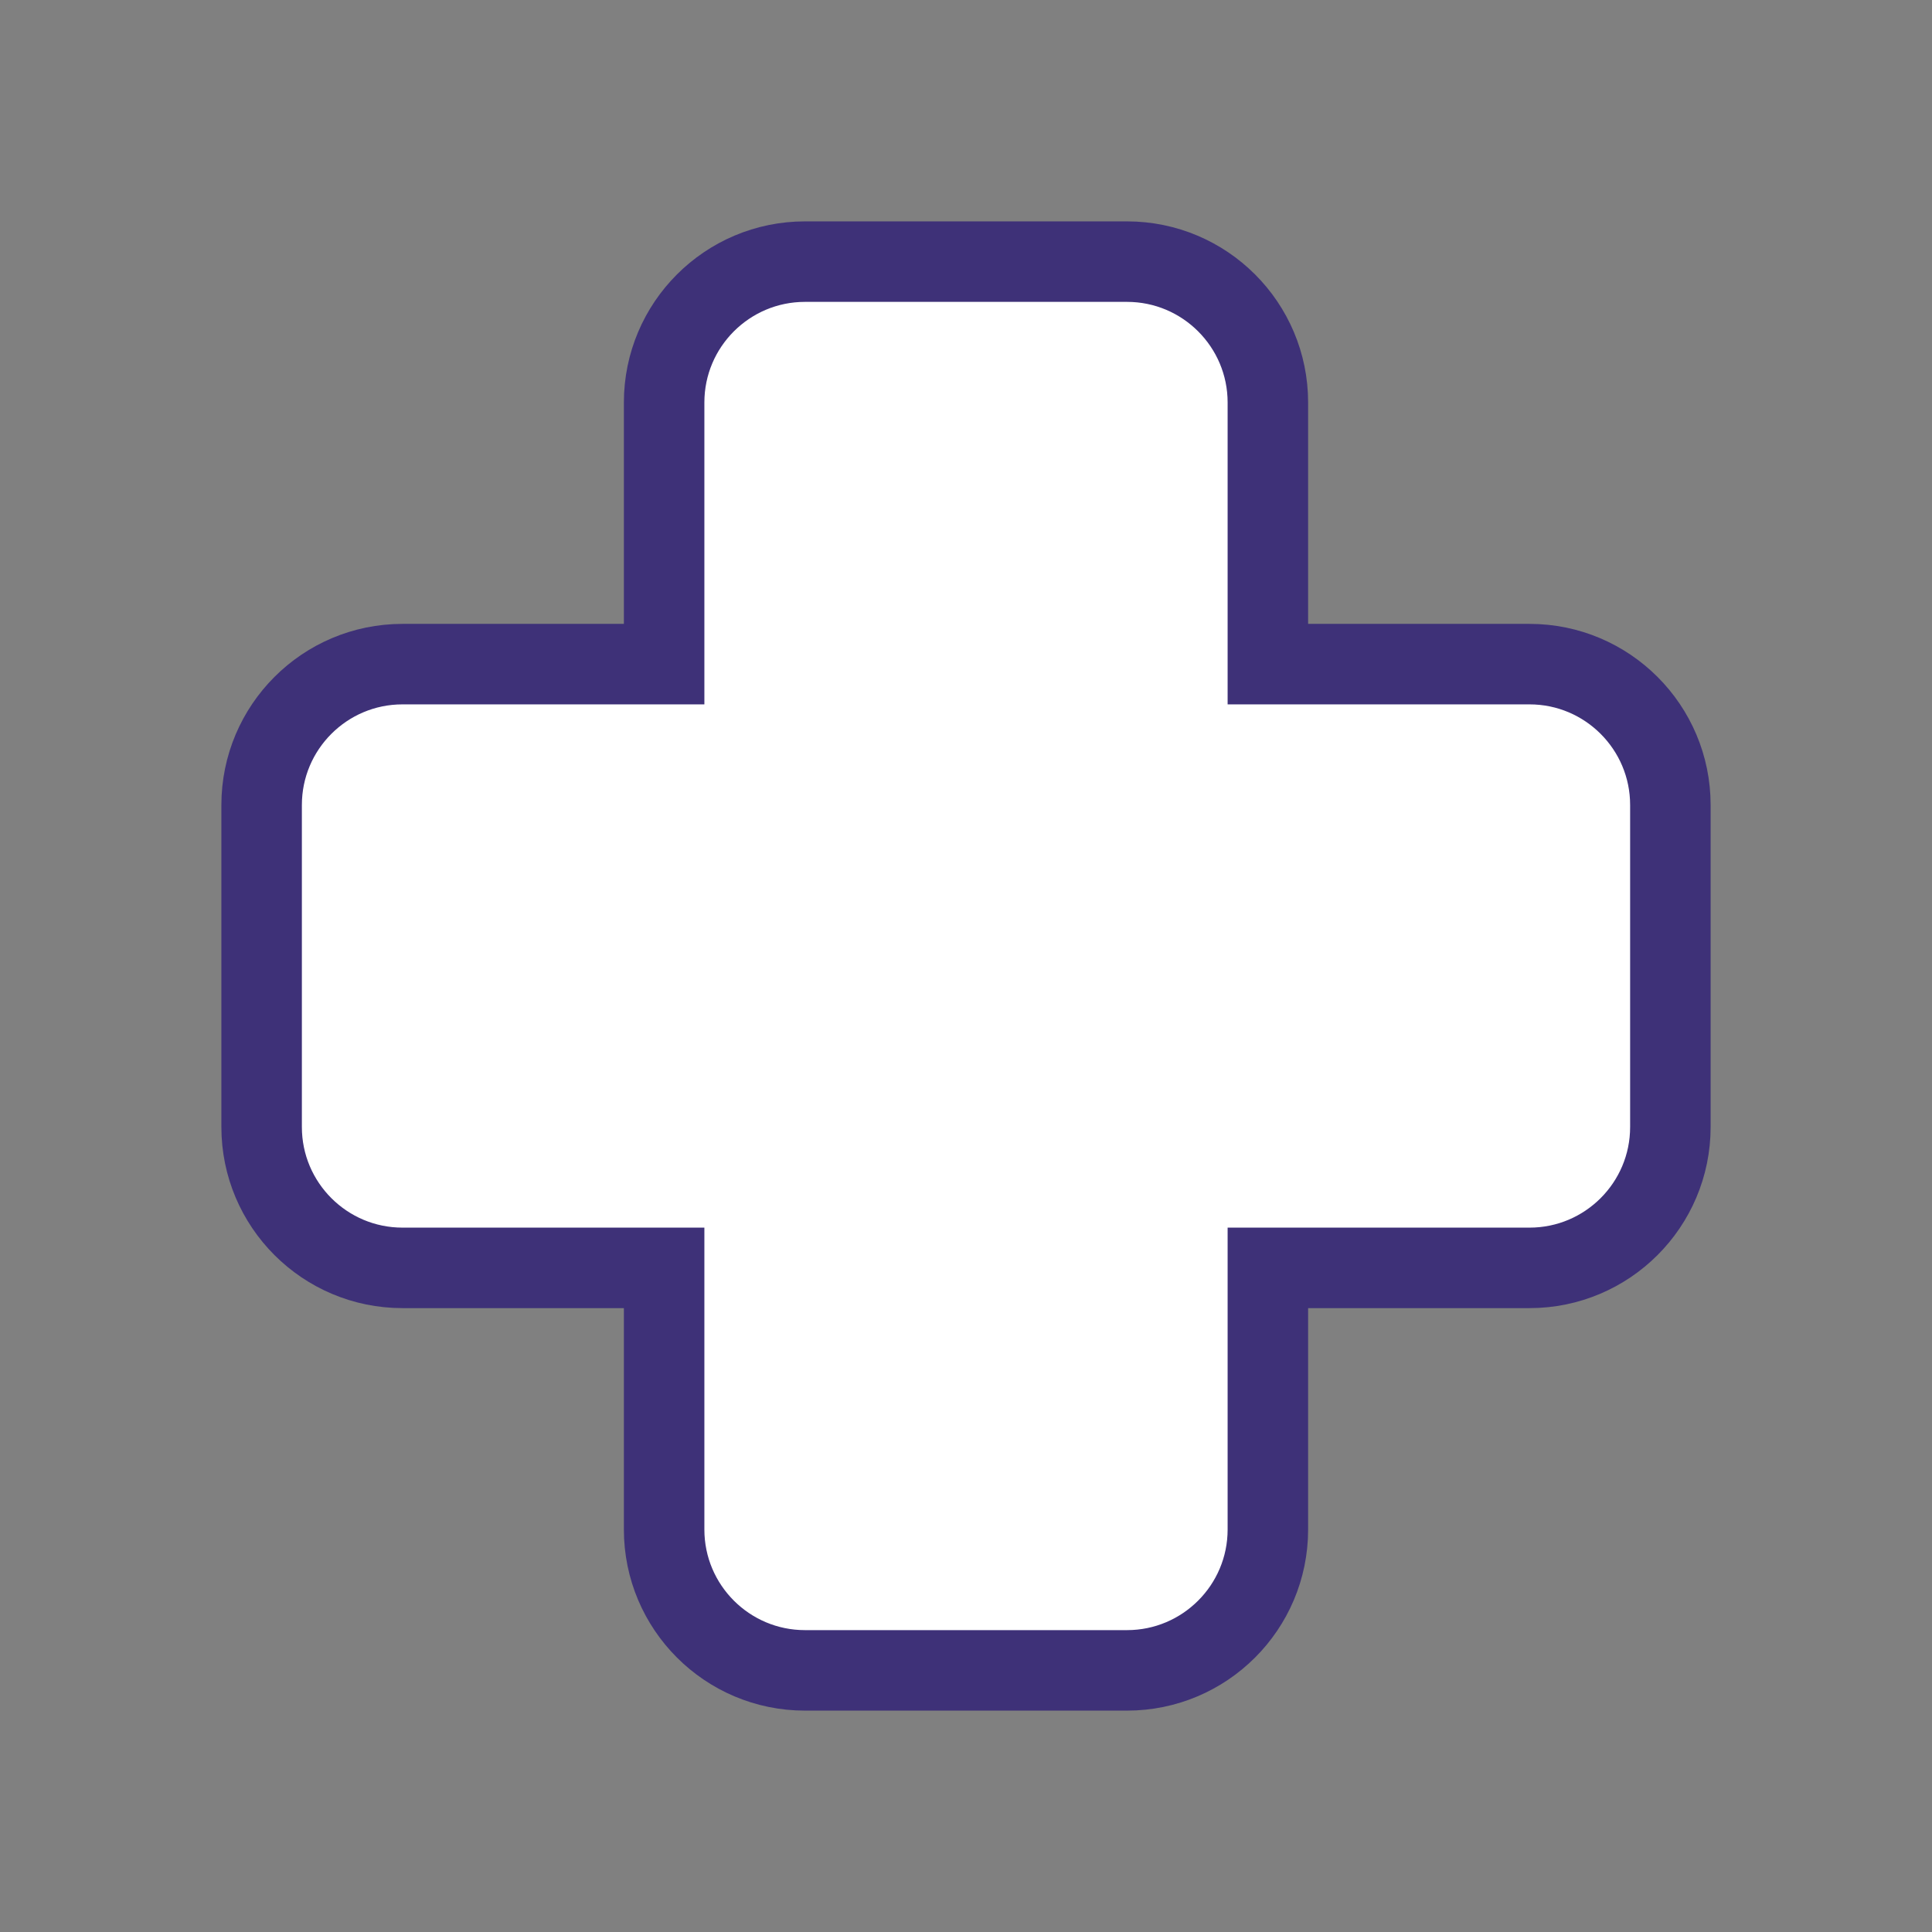 <!DOCTYPE svg PUBLIC "-//W3C//DTD SVG 1.1//EN" "http://www.w3.org/Graphics/SVG/1.1/DTD/svg11.dtd">
<!-- Uploaded to: SVG Repo, www.svgrepo.com, Transformed by: SVG Repo Mixer Tools -->
<svg width="800px" height="800px" viewBox="0 0 24 24" fill="none" xmlns="http://www.w3.org/2000/svg" stroke="#3e3178">
<rect x="0" y="0" width="24" height="24" fill="#808080" stroke="none"/>
<g id="SVGRepo_bgCarrier" stroke-width="0"/>
<g id="SVGRepo_tracerCarrier" stroke-linecap="round" stroke-linejoin="round"/>
<g id="SVGRepo_iconCarrier"> <path d="M10 3.25C9.034 3.25 8.25 4.034 8.25 5V8.25H5C4.034 8.25 3.25 9.034 3.25 10V14C3.25 14.966 4.034 15.75 5 15.75H8.25V19C8.25 19.966 9.034 20.75 10 20.75H14C14.966 20.75 15.75 19.966 15.75 19V15.75H19C19.966 15.75 20.75 14.966 20.75 14V10C20.75 9.034 19.966 8.25 19 8.25H15.75V5C15.75 4.034 14.966 3.25 14 3.25H10Z" fill="#ffffff"/> </g>
</svg>